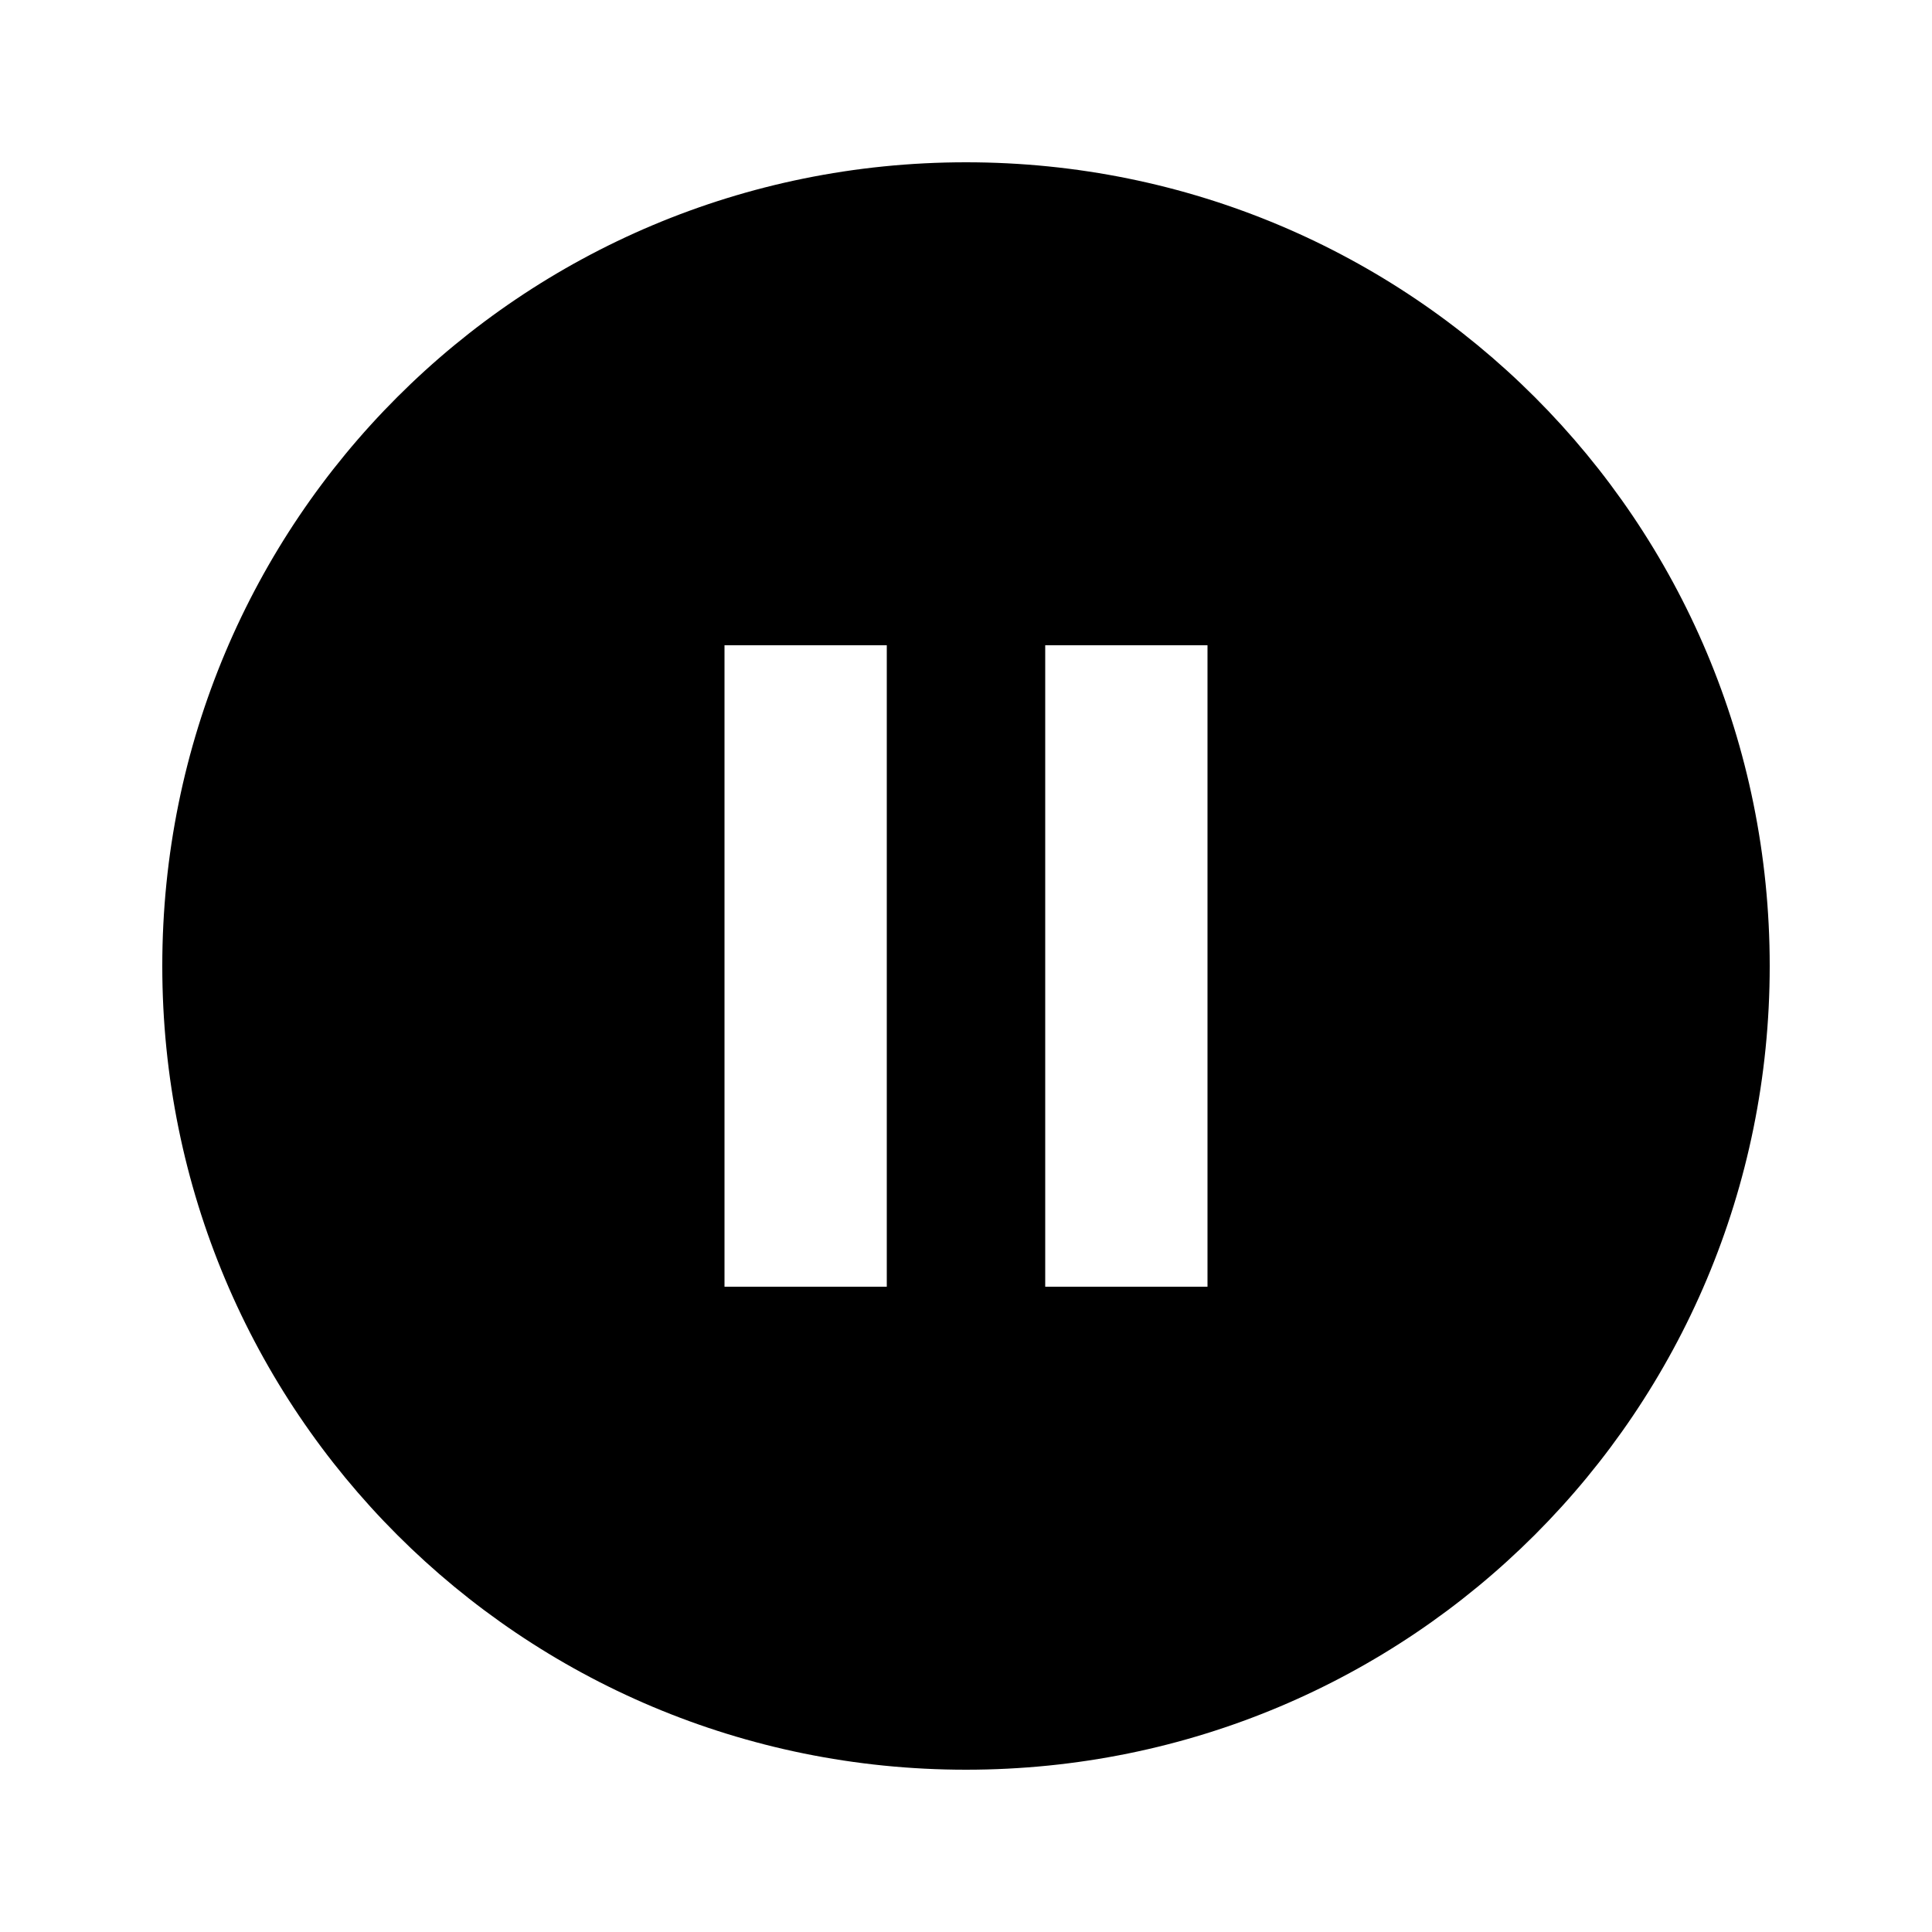 <?xml version="1.0" encoding="utf-8"?>
<!-- Generated by IcoMoon.io -->
<!DOCTYPE svg PUBLIC "-//W3C//DTD SVG 1.1//EN" "http://www.w3.org/Graphics/SVG/1.1/DTD/svg11.dtd">
<svg version="1.1" xmlns="http://www.w3.org/2000/svg" xmlns:xlink="http://www.w3.org/1999/xlink" width="32" height="32" viewBox="0 0 32 32">
<path d="M20 21.312v-10.625h-2.688v10.625h2.688zM14.688 21.312v-10.625h-2.688v10.625h2.688zM16 2.688c7.375 0 13.312 5.937 13.312 13.312s-5.937 13.312-13.312 13.312-13.312-5.937-13.312-13.312 5.937-13.312 13.312-13.312z"></path>
</svg>
